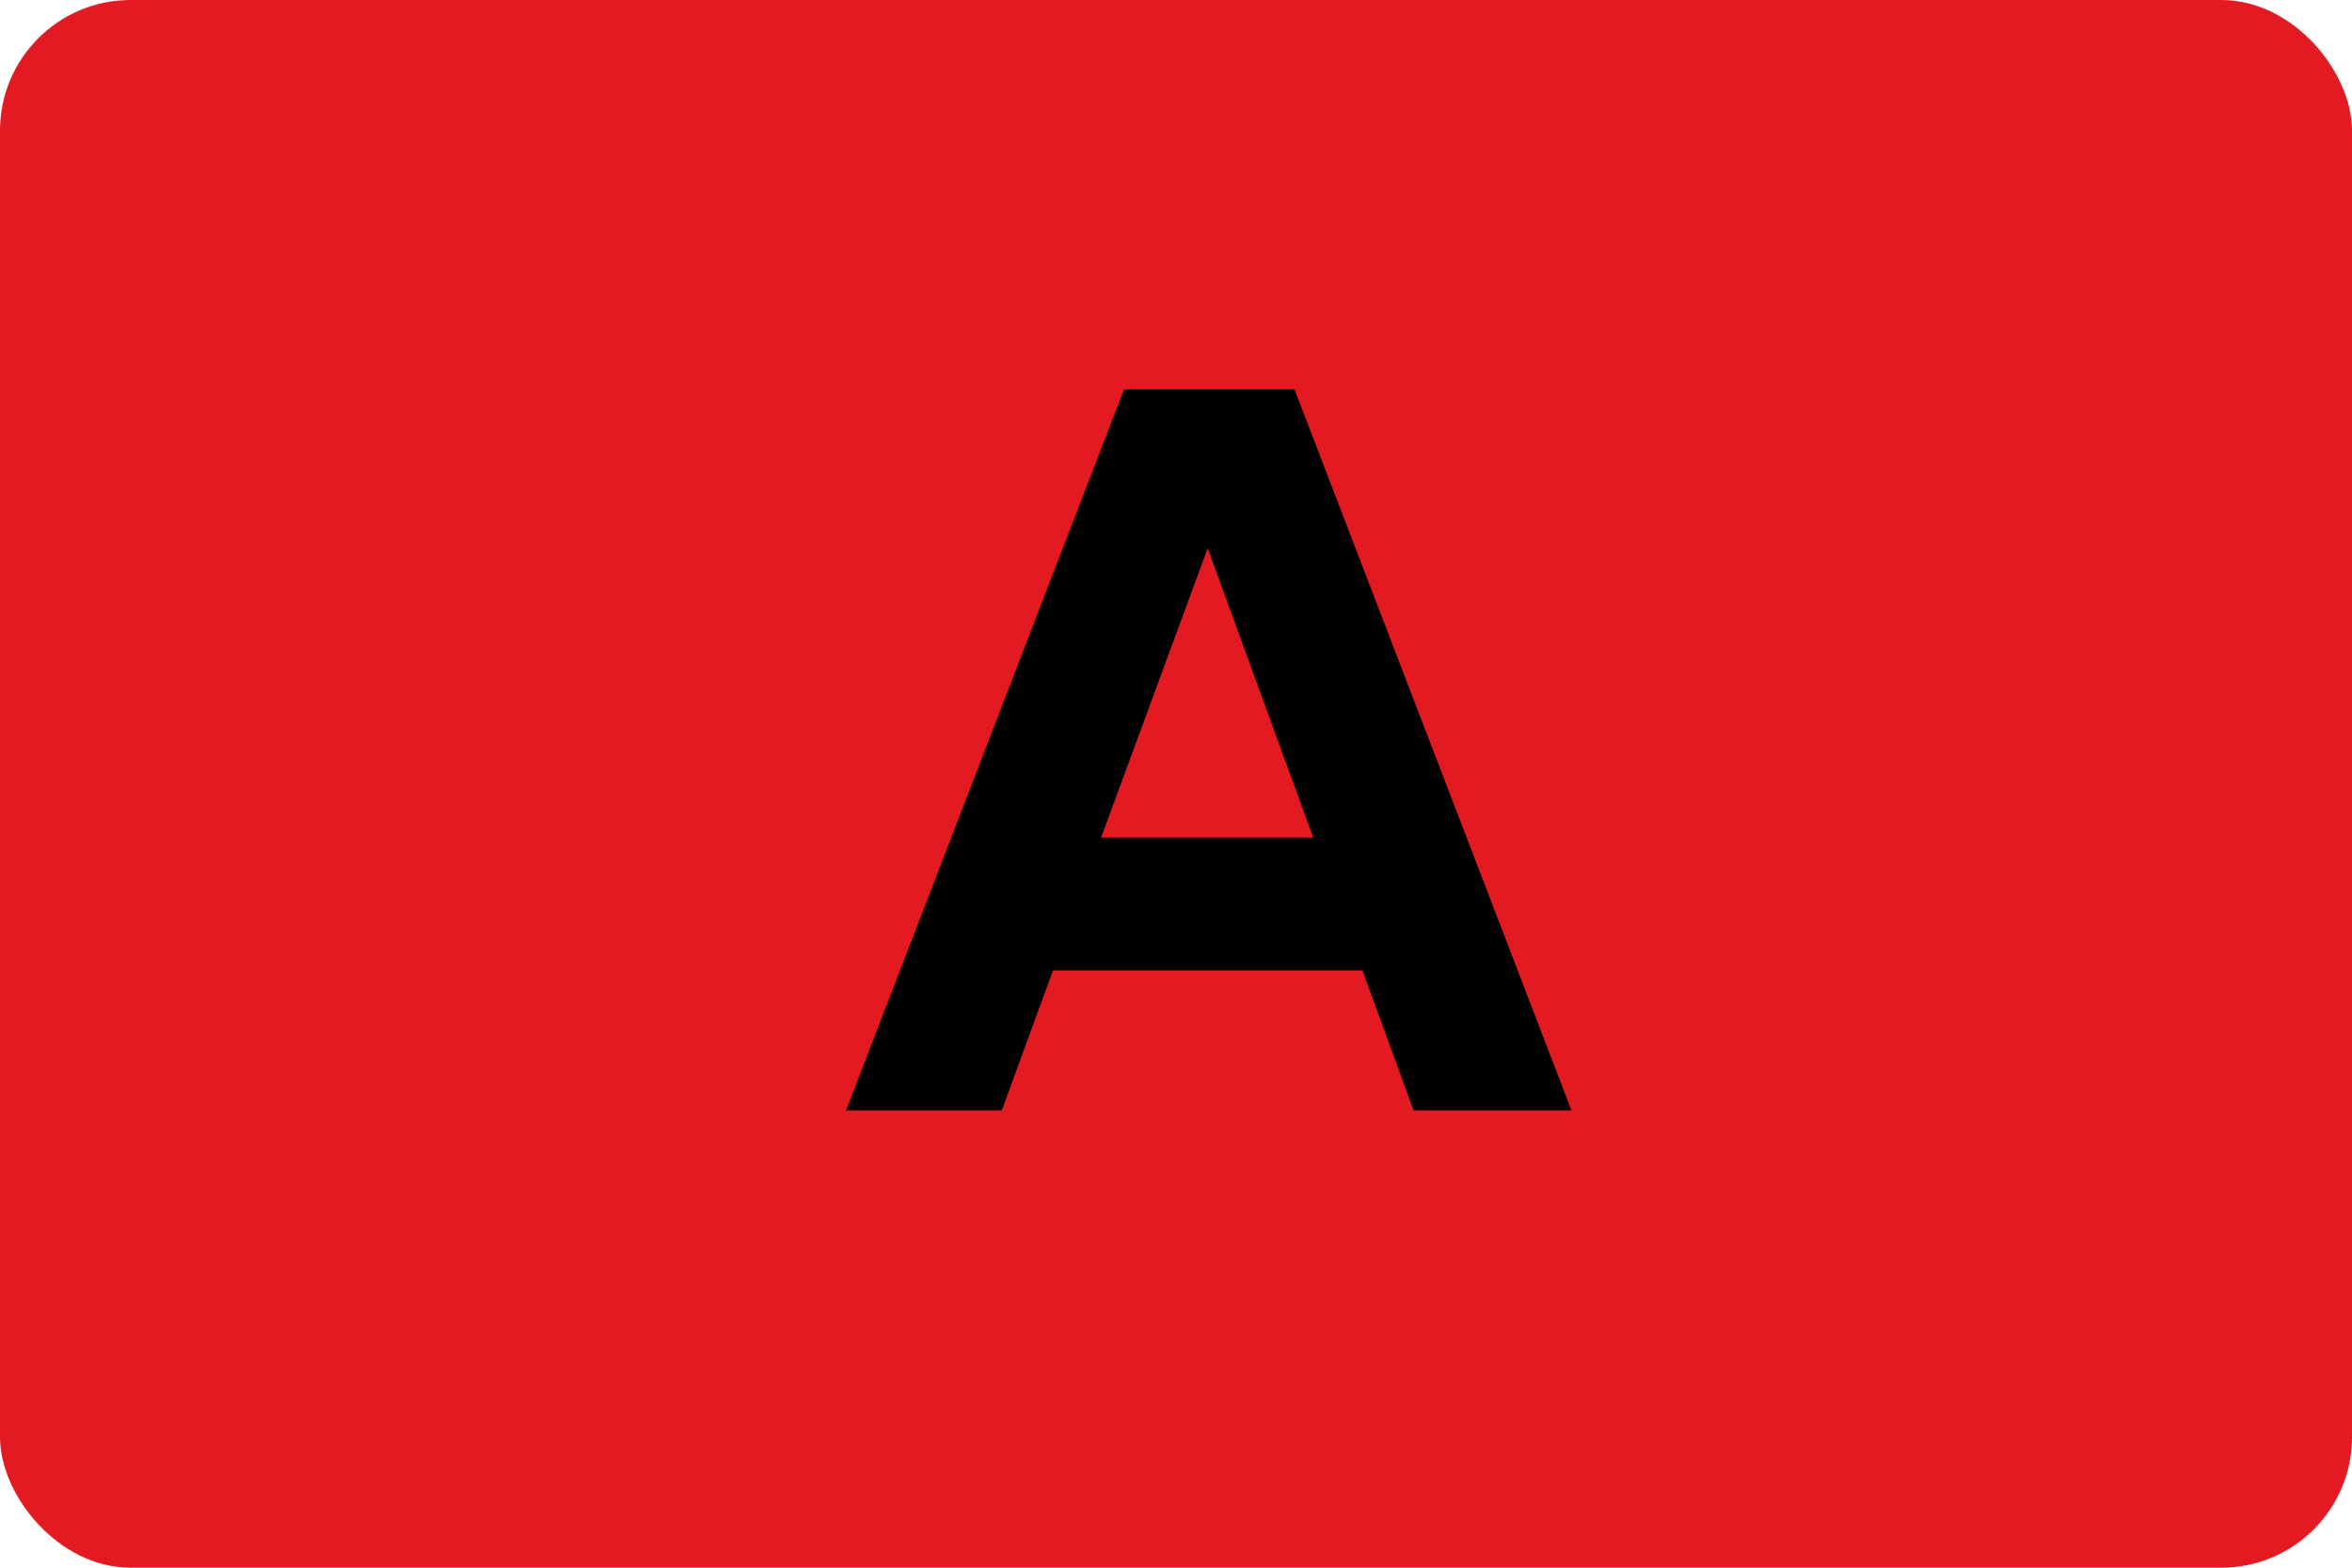 <svg width="36" height="24" viewBox="0 0 36 24" fill="none" xmlns="http://www.w3.org/2000/svg">
<rect width="36" height="24" rx="2" fill="#E41A23"/>
<path d="M21.637 17H24.053L19.813 5.96H17.205L12.949 17H15.333L16.117 14.856H20.853L21.637 17ZM16.853 12.824L18.485 8.392L20.101 12.824H16.853Z" fill="black"/>
</svg>
